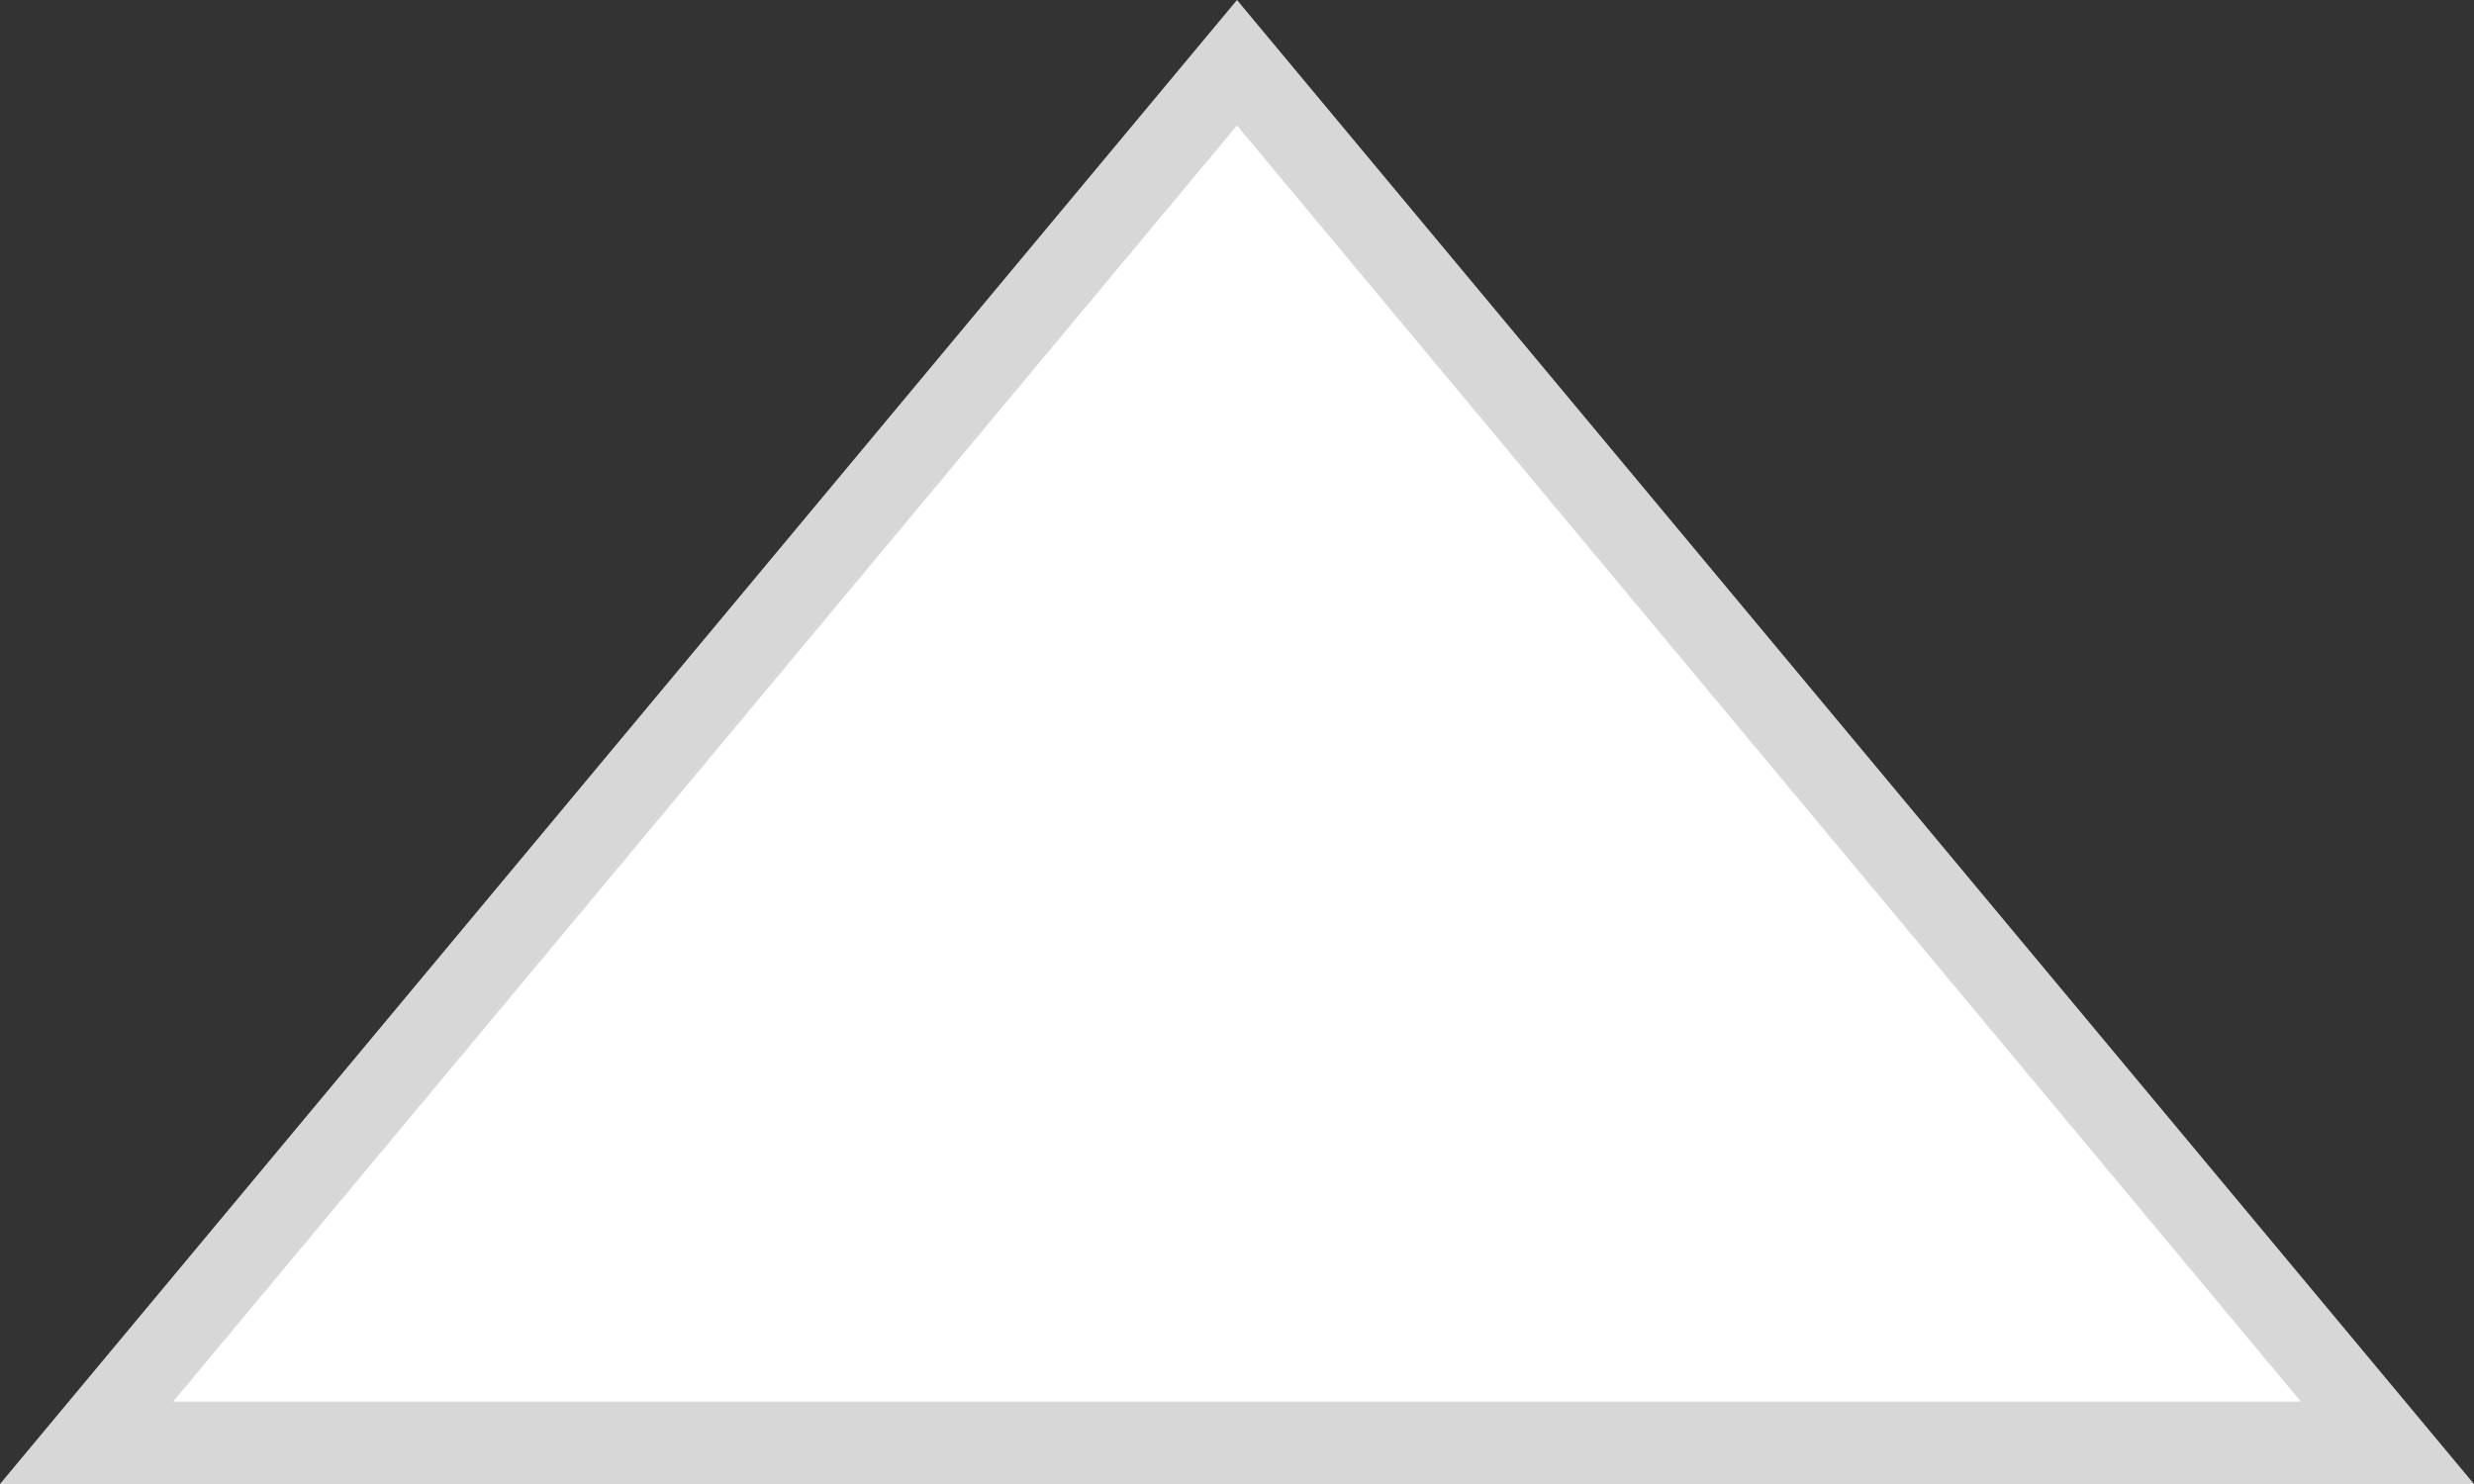 ﻿<?xml version="1.0" encoding="utf-8"?>
<svg version="1.1" xmlns:xlink="http://www.w3.org/1999/xlink" width="30px" height="18px" xmlns="http://www.w3.org/2000/svg">
  <rect width="100%" height="100%" fill="#333333" stroke="none"/>
  <g transform="matrix(1 0 0 1 -393 -1197 )">
    <path d="M 394.05 1214.5  L 408 1197.76  L 421.95 1214.5  L 394.05 1214.5  Z " fill-rule="nonzero" fill="#ffffff" stroke="none" />
    <path d="M 393 1215  L 408 1197  L 423 1215  L 393 1215  Z M 408 1198.521  L 395.1 1214  L 420.9 1214  L 408 1198.521  Z " fill-rule="nonzero" fill="#d7d7d7" stroke="none" />
  </g>
</svg>